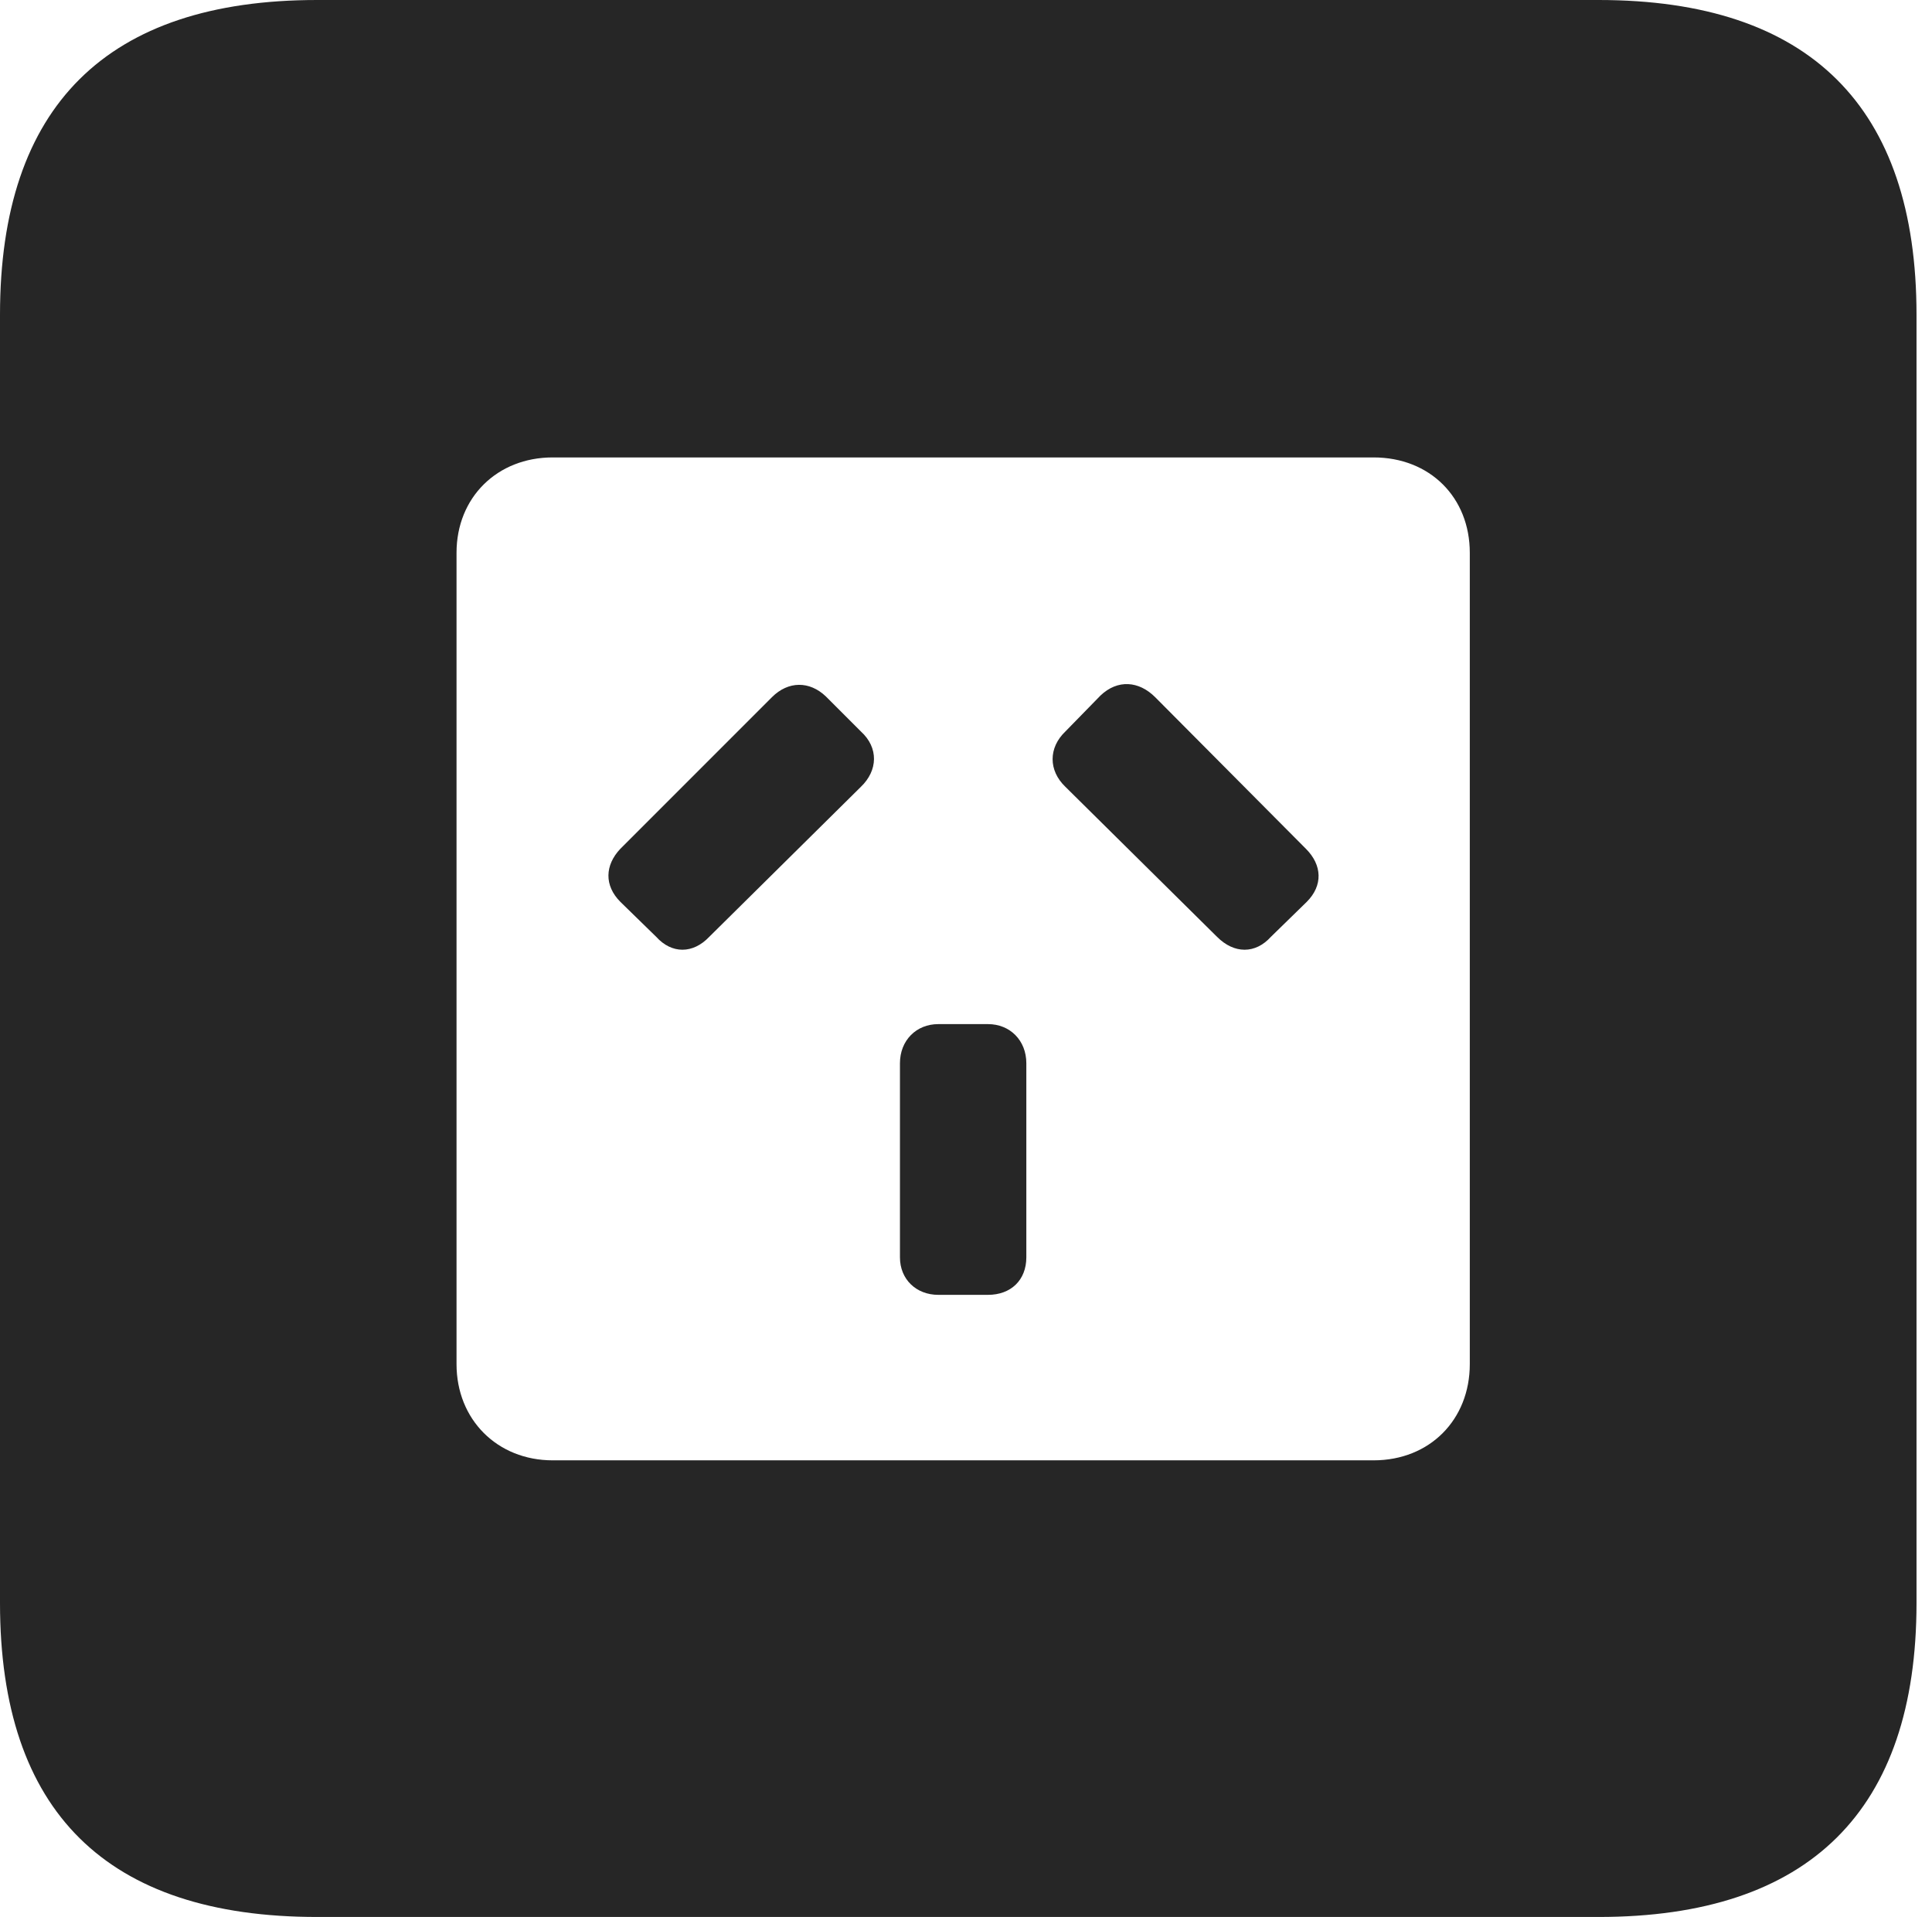 <?xml version="1.0" encoding="UTF-8"?>
<!--Generator: Apple Native CoreSVG 326-->
<!DOCTYPE svg
PUBLIC "-//W3C//DTD SVG 1.1//EN"
       "http://www.w3.org/Graphics/SVG/1.1/DTD/svg11.dtd">
<svg version="1.1" xmlns="http://www.w3.org/2000/svg" xmlns:xlink="http://www.w3.org/1999/xlink" viewBox="0 0 46.289 45.918">
 <g>
  <rect height="45.918" opacity="0" width="46.289" x="0" y="0"/>
  <path d="M45.918 7.539L45.918 38.398C45.918 43.359 43.359 45.918 38.301 45.918L7.598 45.918C2.559 45.918 0 43.398 0 38.398L0 7.539C0 2.539 2.559 0 7.598 0L38.301 0C43.359 0 45.918 2.559 45.918 7.539ZM13.242 10.957C11.914 10.957 10.938 11.914 10.938 13.242L10.938 32.676C10.938 34.004 11.914 34.98 13.242 34.98L32.91 34.98C34.258 34.98 35.215 34.004 35.215 32.676L35.215 13.242C35.215 11.914 34.258 10.957 32.91 10.957ZM24.59 25.469L24.59 30.117C24.59 30.664 24.219 31.016 23.672 31.016L22.48 31.016C21.953 31.016 21.562 30.645 21.562 30.117L21.562 25.469C21.562 24.922 21.953 24.531 22.48 24.531L23.672 24.531C24.199 24.531 24.59 24.922 24.59 25.469ZM19.785 16.68L20.625 17.52C21.055 17.91 21.035 18.457 20.625 18.848L16.992 22.441C16.602 22.852 16.094 22.852 15.723 22.441L14.863 21.602C14.473 21.211 14.492 20.723 14.863 20.332L18.496 16.699C18.887 16.309 19.395 16.309 19.785 16.68ZM27.676 16.699L31.289 20.332C31.68 20.723 31.699 21.211 31.309 21.602L30.449 22.441C30.078 22.852 29.57 22.852 29.16 22.441L25.527 18.848C25.117 18.457 25.117 17.91 25.527 17.52L26.367 16.66C26.777 16.27 27.285 16.309 27.676 16.699Z" fill="black" fill-opacity="0.85"/>
 </g>
</svg>
